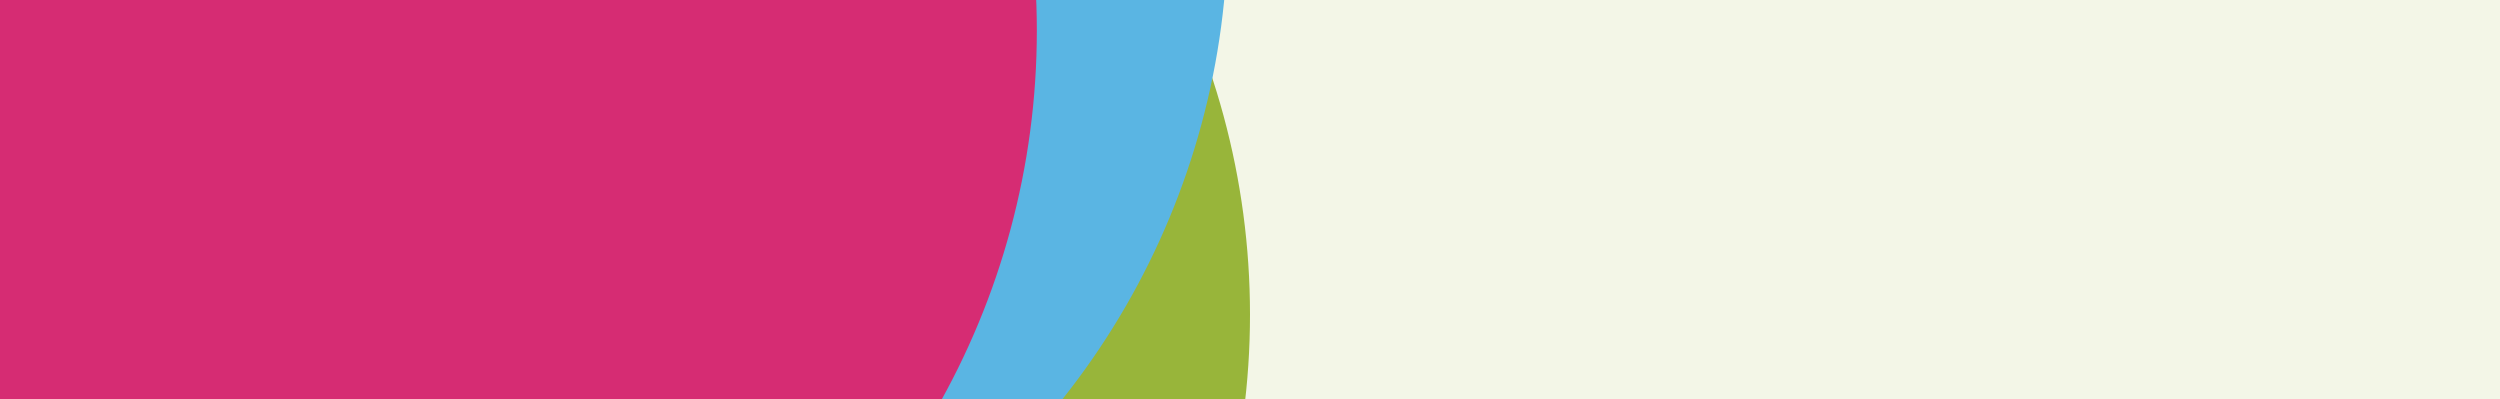 <svg xmlns="http://www.w3.org/2000/svg" xmlns:xlink="http://www.w3.org/1999/xlink" width="1466" height="234" viewBox="0 0 1466 234"><defs><clipPath id="a"><rect width="1466" height="234" transform="translate(227 2531)" fill="#9bb73f" opacity="0.12"/></clipPath></defs><g transform="translate(-227 -2531)"><rect width="1466" height="234" transform="translate(227 2531)" fill="#f3f6e7"/><g clip-path="url(#a)"><g transform="translate(-155 -167.332)"><ellipse cx="447" cy="446.5" rx="447" ry="446.5" transform="translate(221 2436.332)" fill="#98b53a"/><ellipse cx="447.5" cy="446.5" rx="447.5" ry="446.5" transform="translate(207 2208.332)" fill="#5ab5e3"/><circle cx="447" cy="447" r="447" transform="translate(96 2269.332)" fill="#d62c73"/></g></g></g></svg>